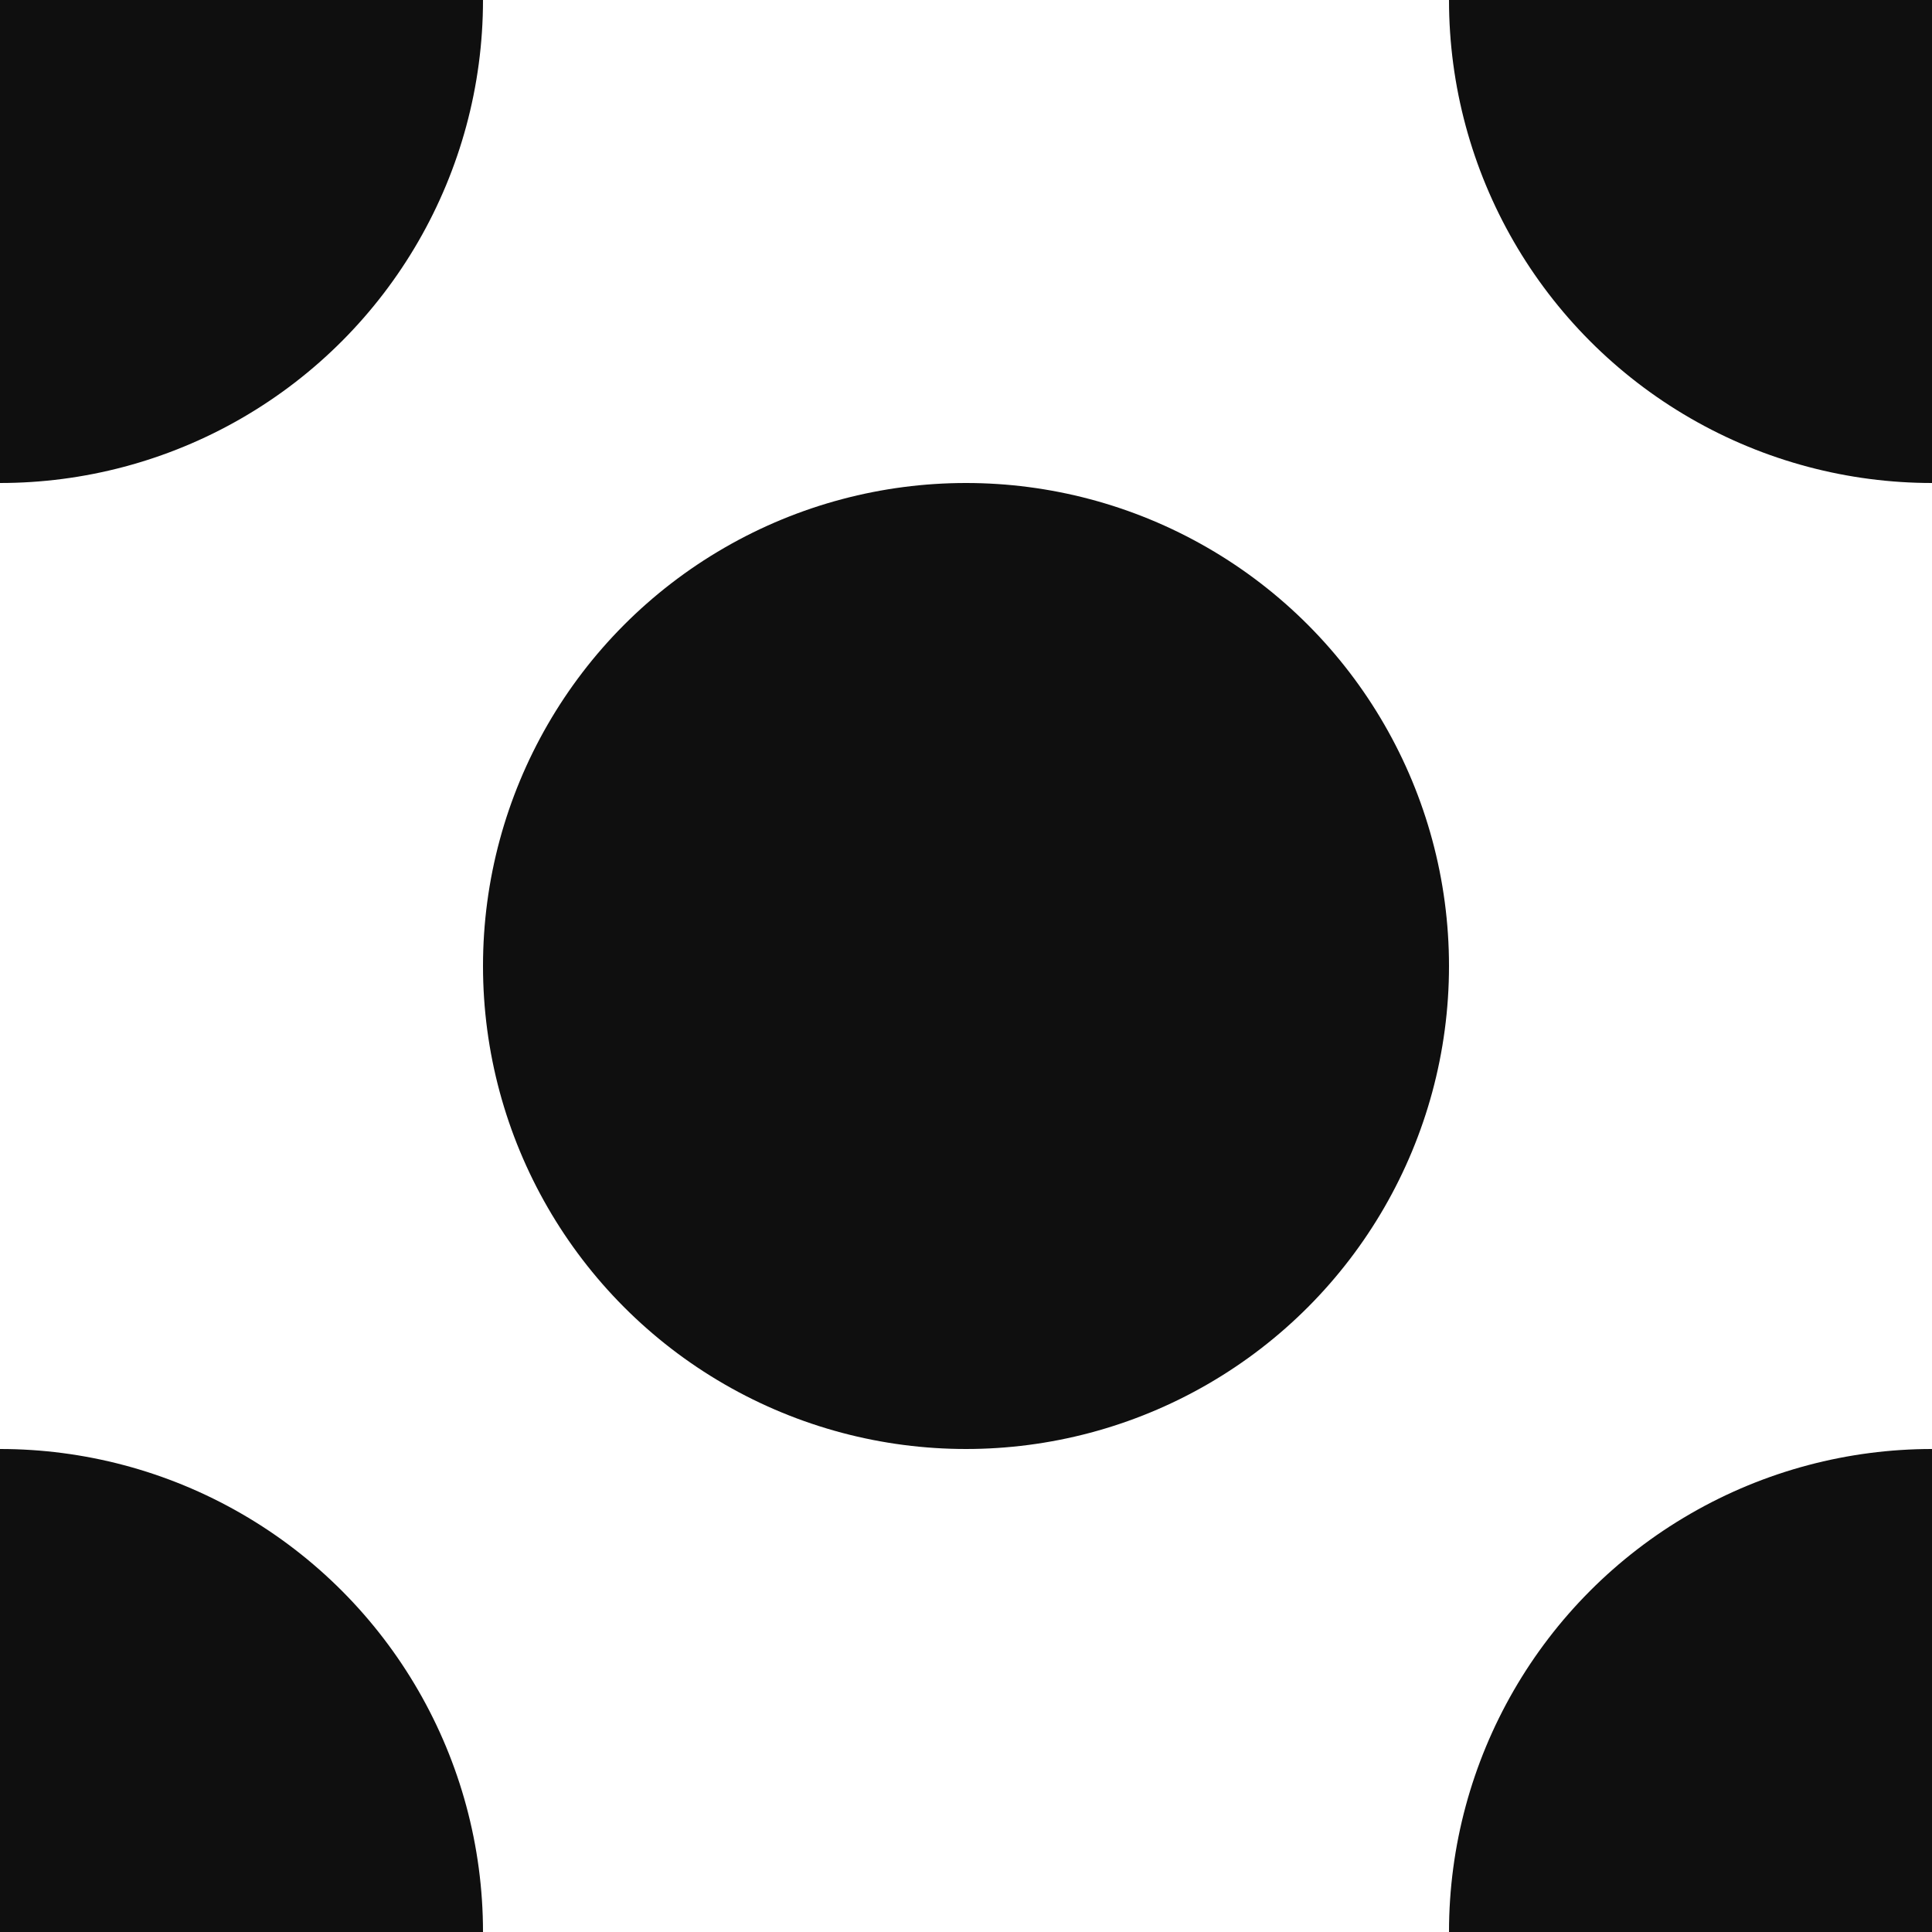 <svg width="1000" height="1000" xmlns="http://www.w3.org/2000/svg"><g><circle r="250" cy="500" cx="500" fill="#0F0F0F"/><circle r="250" cy="0" cx="0" fill="#0F0F0F"/><circle r="250" cy="0" cx="1000" fill="#0F0F0F"/><circle r="250" cy="1000" cx="0" fill="#0F0F0F"/><circle r="250" cy="1000" cx="1000" fill="#0F0F0F"/></g></svg>